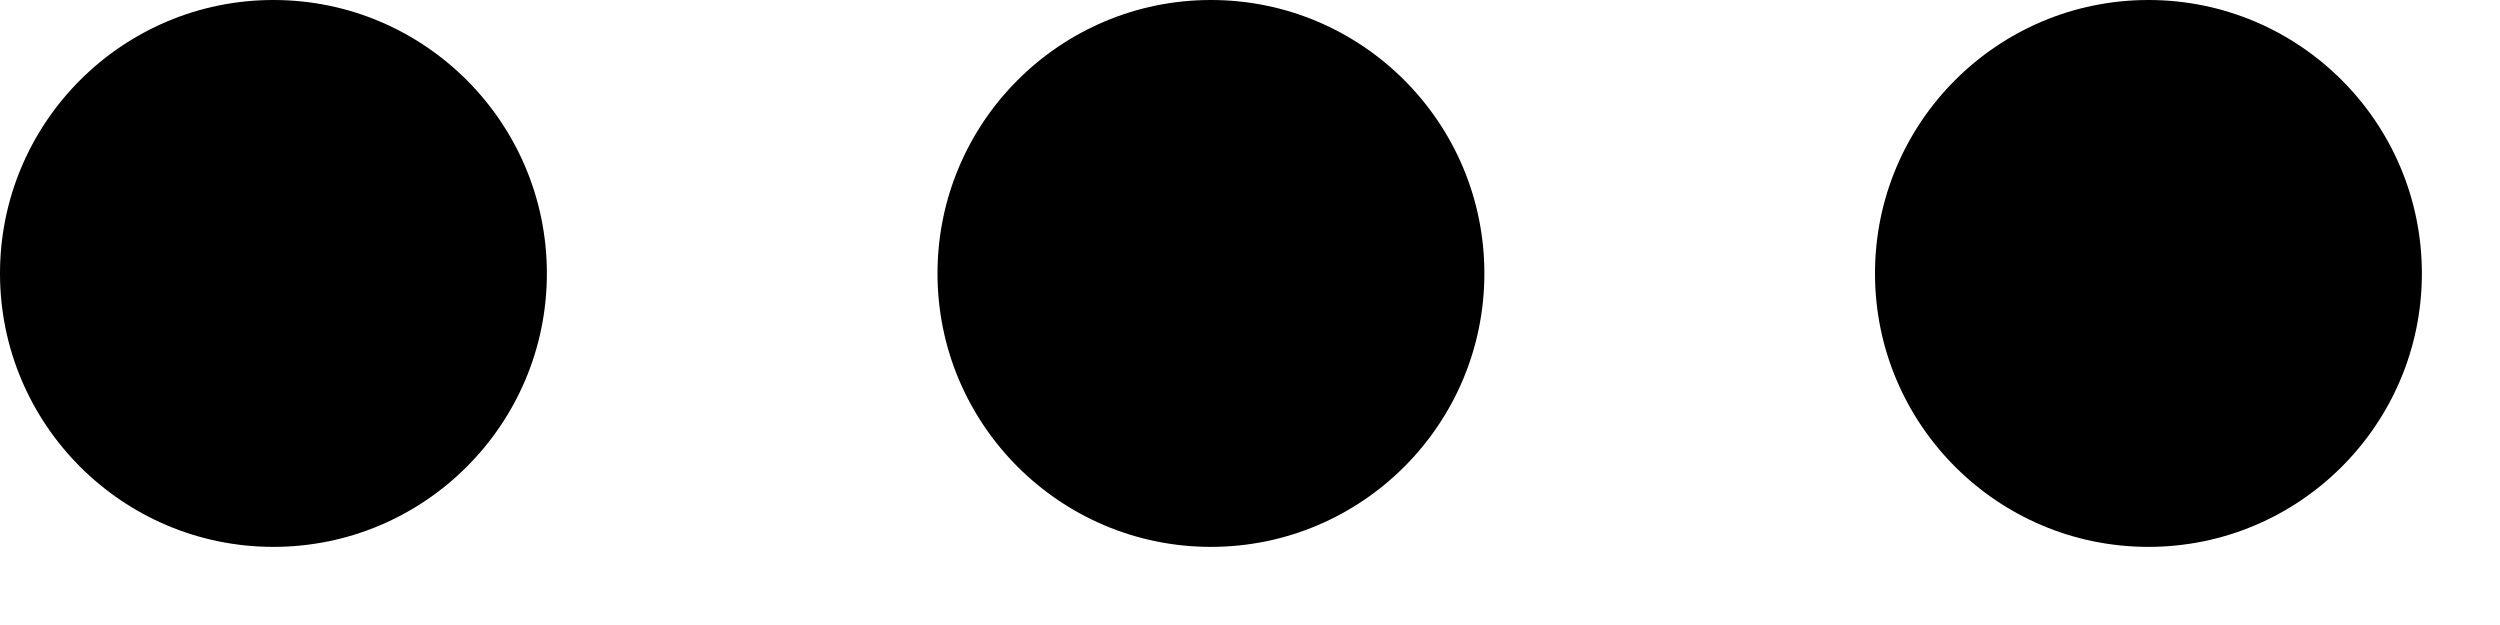 <svg width="16" height="4" viewBox="0 0 16 4" fill="none" xmlns="http://www.w3.org/2000/svg">
<path d="M1.75 3.5C2.716 3.5 3.5 2.716 3.5 1.75C3.5 0.784 2.716 0 1.75 0C0.784 0 0 0.784 0 1.75C0 2.716 0.784 3.5 1.75 3.5Z" fill="black"/>
<path d="M7.75 3.5C8.716 3.5 9.5 2.716 9.5 1.75C9.5 0.784 8.716 0 7.75 0C6.784 0 6 0.784 6 1.75C6 2.716 6.784 3.5 7.75 3.5Z" fill="black"/>
<path d="M13.75 3.5C14.716 3.5 15.5 2.716 15.5 1.75C15.5 0.784 14.716 0 13.75 0C12.784 0 12 0.784 12 1.75C12 2.716 12.784 3.5 13.75 3.5Z" fill="black"/>
</svg>
